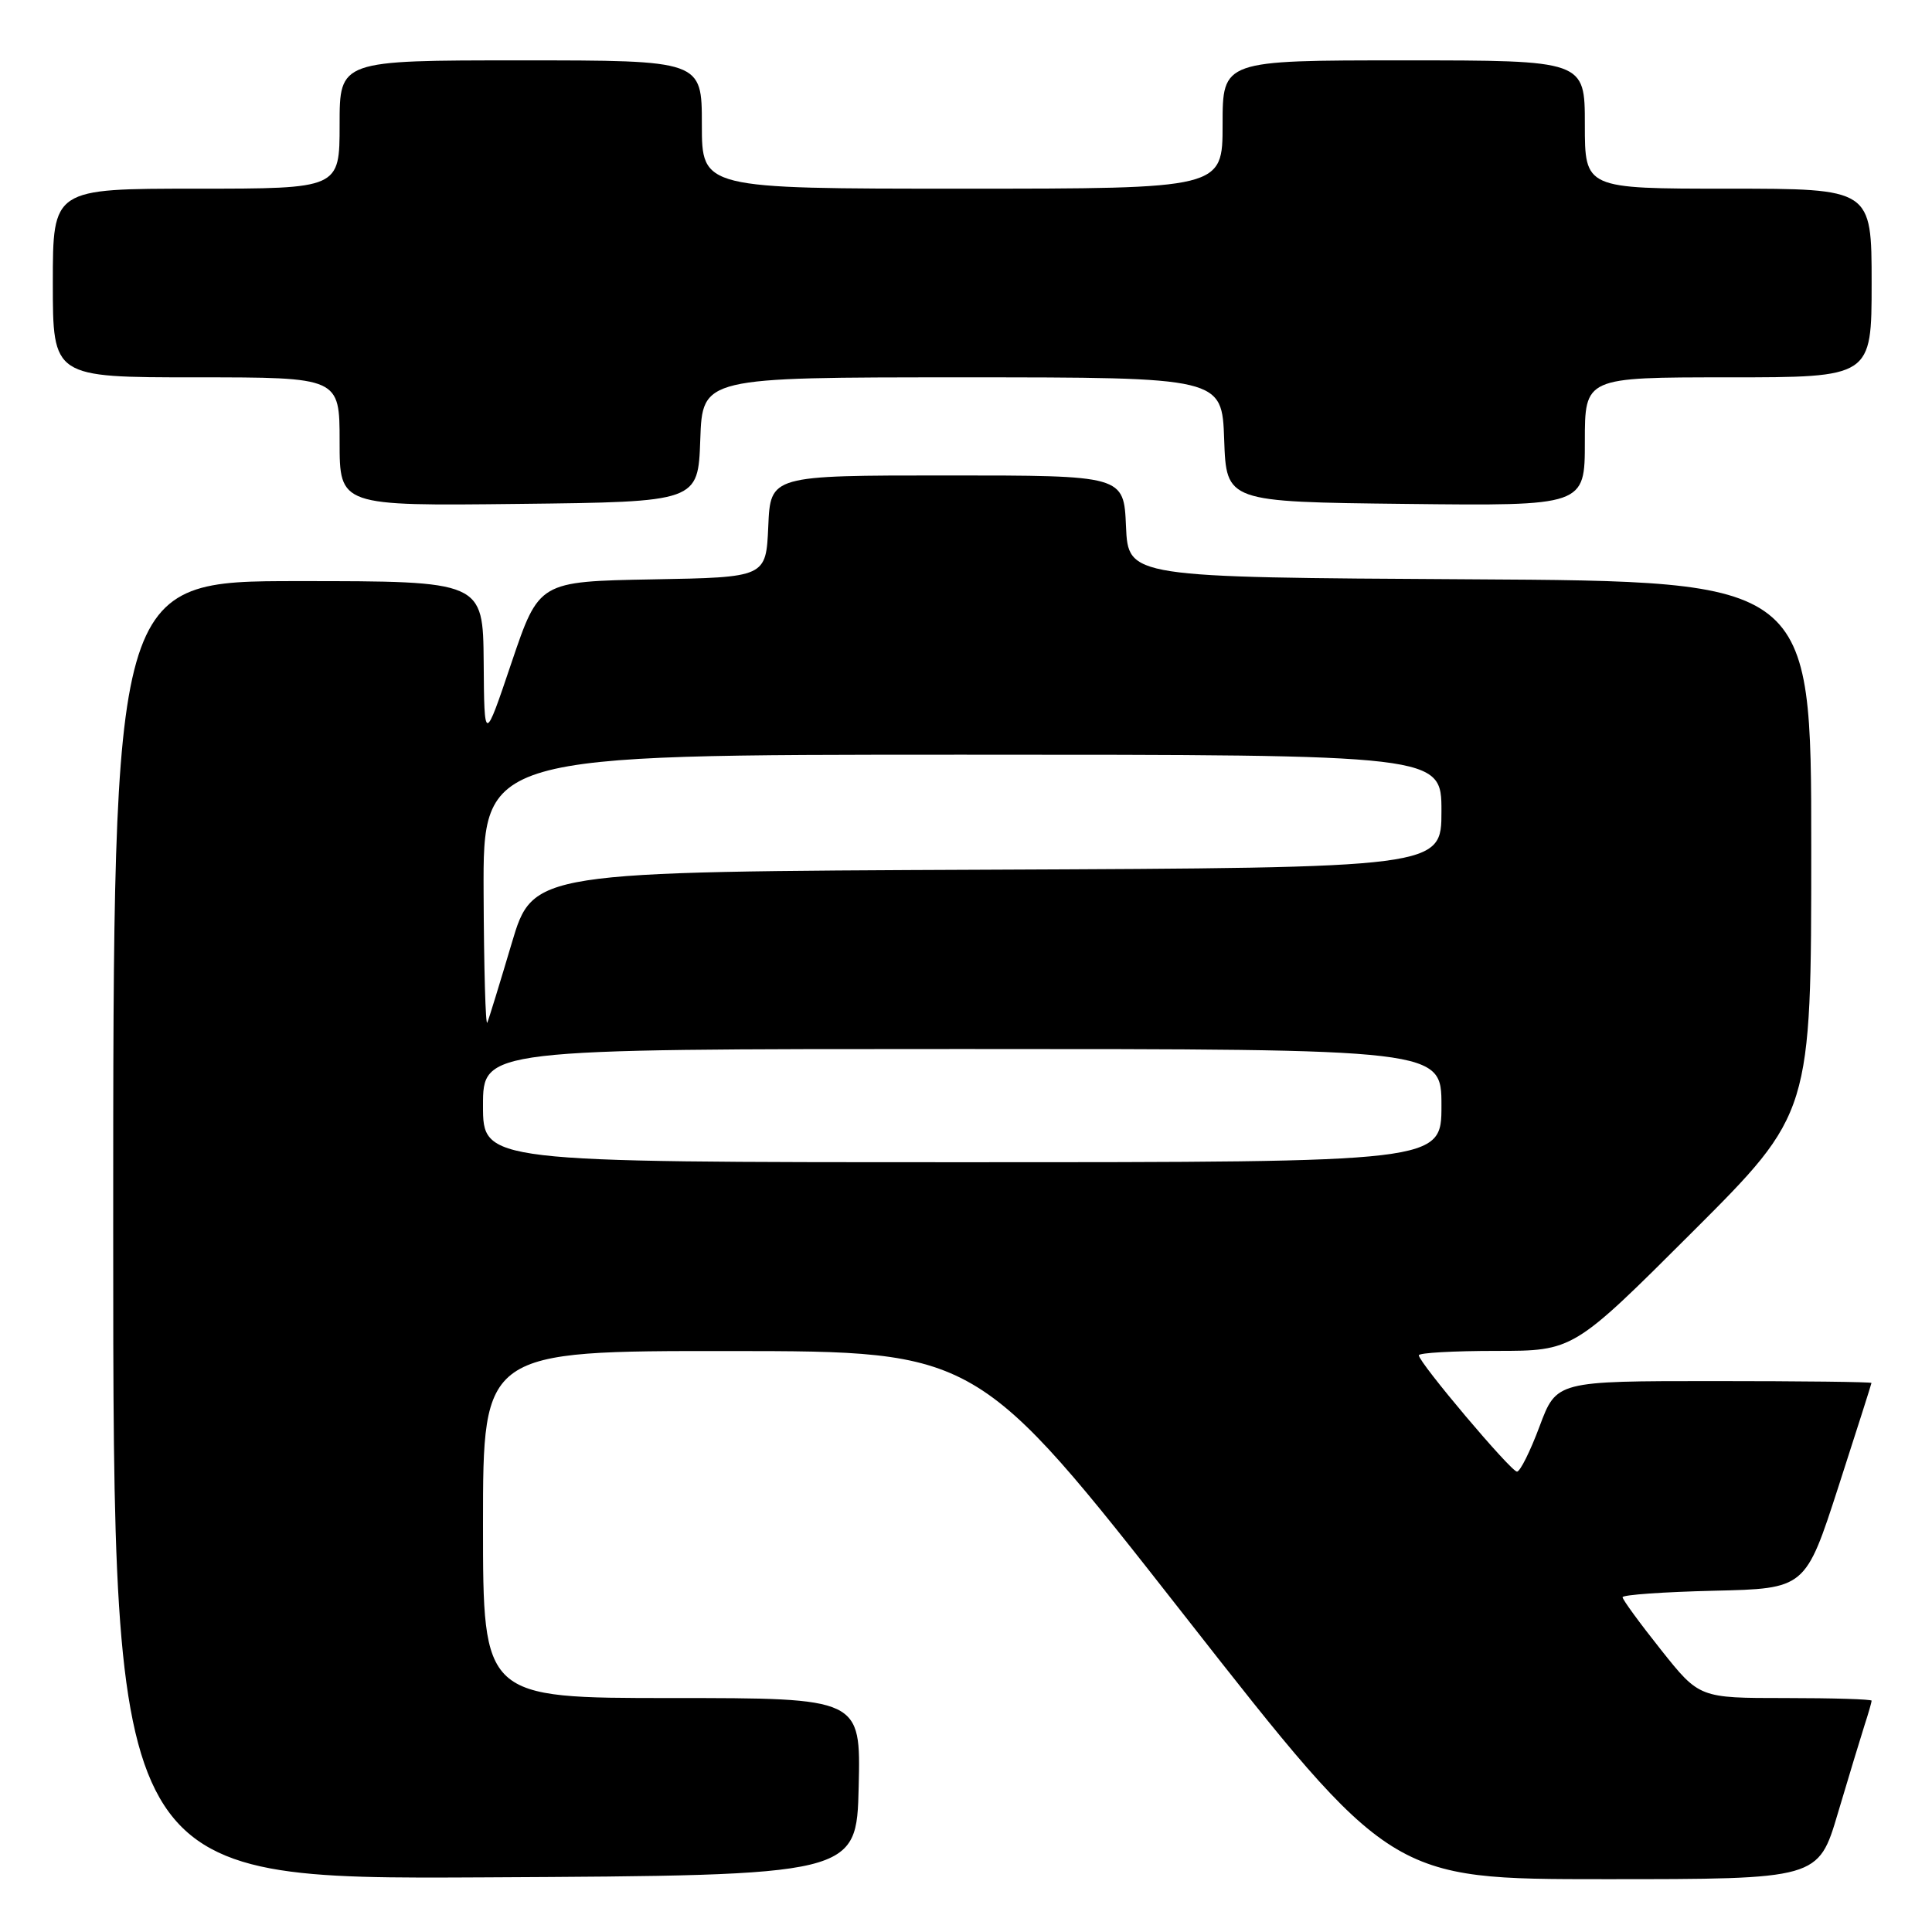 <?xml version="1.0" encoding="UTF-8" standalone="no"?>
<!DOCTYPE svg PUBLIC "-//W3C//DTD SVG 1.1//EN" "http://www.w3.org/Graphics/SVG/1.1/DTD/svg11.dtd" >
<svg xmlns="http://www.w3.org/2000/svg" xmlns:xlink="http://www.w3.org/1999/xlink" version="1.1" viewBox="0 0 256 256">
 <g >
 <path fill="currentColor"
d=" M 113.78 236.75 C 114.06 225.00 114.06 225.00 89.03 225.00 C 64.00 225.00 64.00 225.00 64.00 202.00 C 64.00 179.00 64.00 179.00 96.75 179.02 C 129.50 179.04 129.50 179.04 156.91 214.02 C 184.32 249.00 184.32 249.00 212.63 249.00 C 240.94 249.00 240.94 249.00 243.53 240.25 C 244.96 235.44 246.55 230.20 247.06 228.60 C 247.58 227.01 248.00 225.54 248.00 225.35 C 248.00 225.16 242.86 225.00 236.59 225.00 C 225.17 225.00 225.17 225.00 220.09 218.61 C 217.29 215.09 215.00 211.96 215.00 211.64 C 215.00 211.32 220.45 210.94 227.11 210.78 C 239.23 210.50 239.23 210.50 243.60 197.00 C 246.00 189.57 247.97 183.39 247.98 183.25 C 247.99 183.11 238.60 183.00 227.12 183.00 C 206.24 183.00 206.24 183.00 204.00 189.00 C 202.77 192.30 201.42 195.00 201.01 195.00 C 200.21 195.00 188.00 180.54 188.00 179.58 C 188.00 179.26 192.61 179.00 198.24 179.00 C 208.48 179.00 208.48 179.00 224.24 163.26 C 240.00 147.52 240.00 147.52 240.00 112.27 C 240.00 77.02 240.00 77.02 194.75 76.76 C 149.50 76.50 149.50 76.50 149.20 69.75 C 148.91 63.00 148.91 63.00 125.50 63.00 C 102.09 63.00 102.09 63.00 101.80 69.75 C 101.50 76.50 101.50 76.50 86.46 76.77 C 71.42 77.05 71.42 77.05 67.79 87.77 C 64.17 98.50 64.17 98.50 64.09 87.75 C 64.00 77.00 64.00 77.00 39.50 77.00 C 15.00 77.00 15.00 77.00 15.00 163.01 C 15.00 249.02 15.00 249.02 64.25 248.76 C 113.50 248.50 113.50 248.50 113.78 236.75 Z  M 92.79 58.25 C 93.08 50.00 93.08 50.00 127.50 50.00 C 161.92 50.00 161.92 50.00 162.21 58.25 C 162.50 66.50 162.50 66.50 186.25 66.77 C 210.00 67.04 210.00 67.04 210.00 58.52 C 210.00 50.00 210.00 50.00 229.00 50.00 C 248.00 50.00 248.00 50.00 248.00 37.50 C 248.00 25.00 248.00 25.00 229.00 25.00 C 210.00 25.00 210.00 25.00 210.00 16.50 C 210.00 8.00 210.00 8.00 186.00 8.00 C 162.00 8.00 162.00 8.00 162.00 16.50 C 162.00 25.00 162.00 25.00 127.50 25.00 C 93.00 25.00 93.00 25.00 93.00 16.50 C 93.00 8.00 93.00 8.00 69.00 8.00 C 45.00 8.00 45.00 8.00 45.00 16.50 C 45.00 25.00 45.00 25.00 26.00 25.00 C 7.00 25.00 7.00 25.00 7.00 37.50 C 7.00 50.00 7.00 50.00 26.00 50.00 C 45.00 50.00 45.00 50.00 45.00 58.52 C 45.00 67.04 45.00 67.04 68.75 66.77 C 92.50 66.50 92.50 66.50 92.79 58.25 Z  M 64.00 146.50 C 64.00 139.00 64.00 139.00 127.50 139.00 C 191.00 139.00 191.00 139.00 191.00 146.50 C 191.00 154.00 191.00 154.00 127.50 154.00 C 64.00 154.00 64.00 154.00 64.00 146.50 Z  M 64.08 118.25 C 64.00 100.00 64.00 100.00 127.50 100.00 C 191.00 100.00 191.00 100.00 191.00 107.49 C 191.00 114.98 191.00 114.98 130.81 115.24 C 70.62 115.50 70.62 115.50 67.80 125.00 C 66.25 130.22 64.80 134.95 64.57 135.50 C 64.34 136.05 64.12 128.29 64.08 118.25 Z "/>
</g>
</svg>